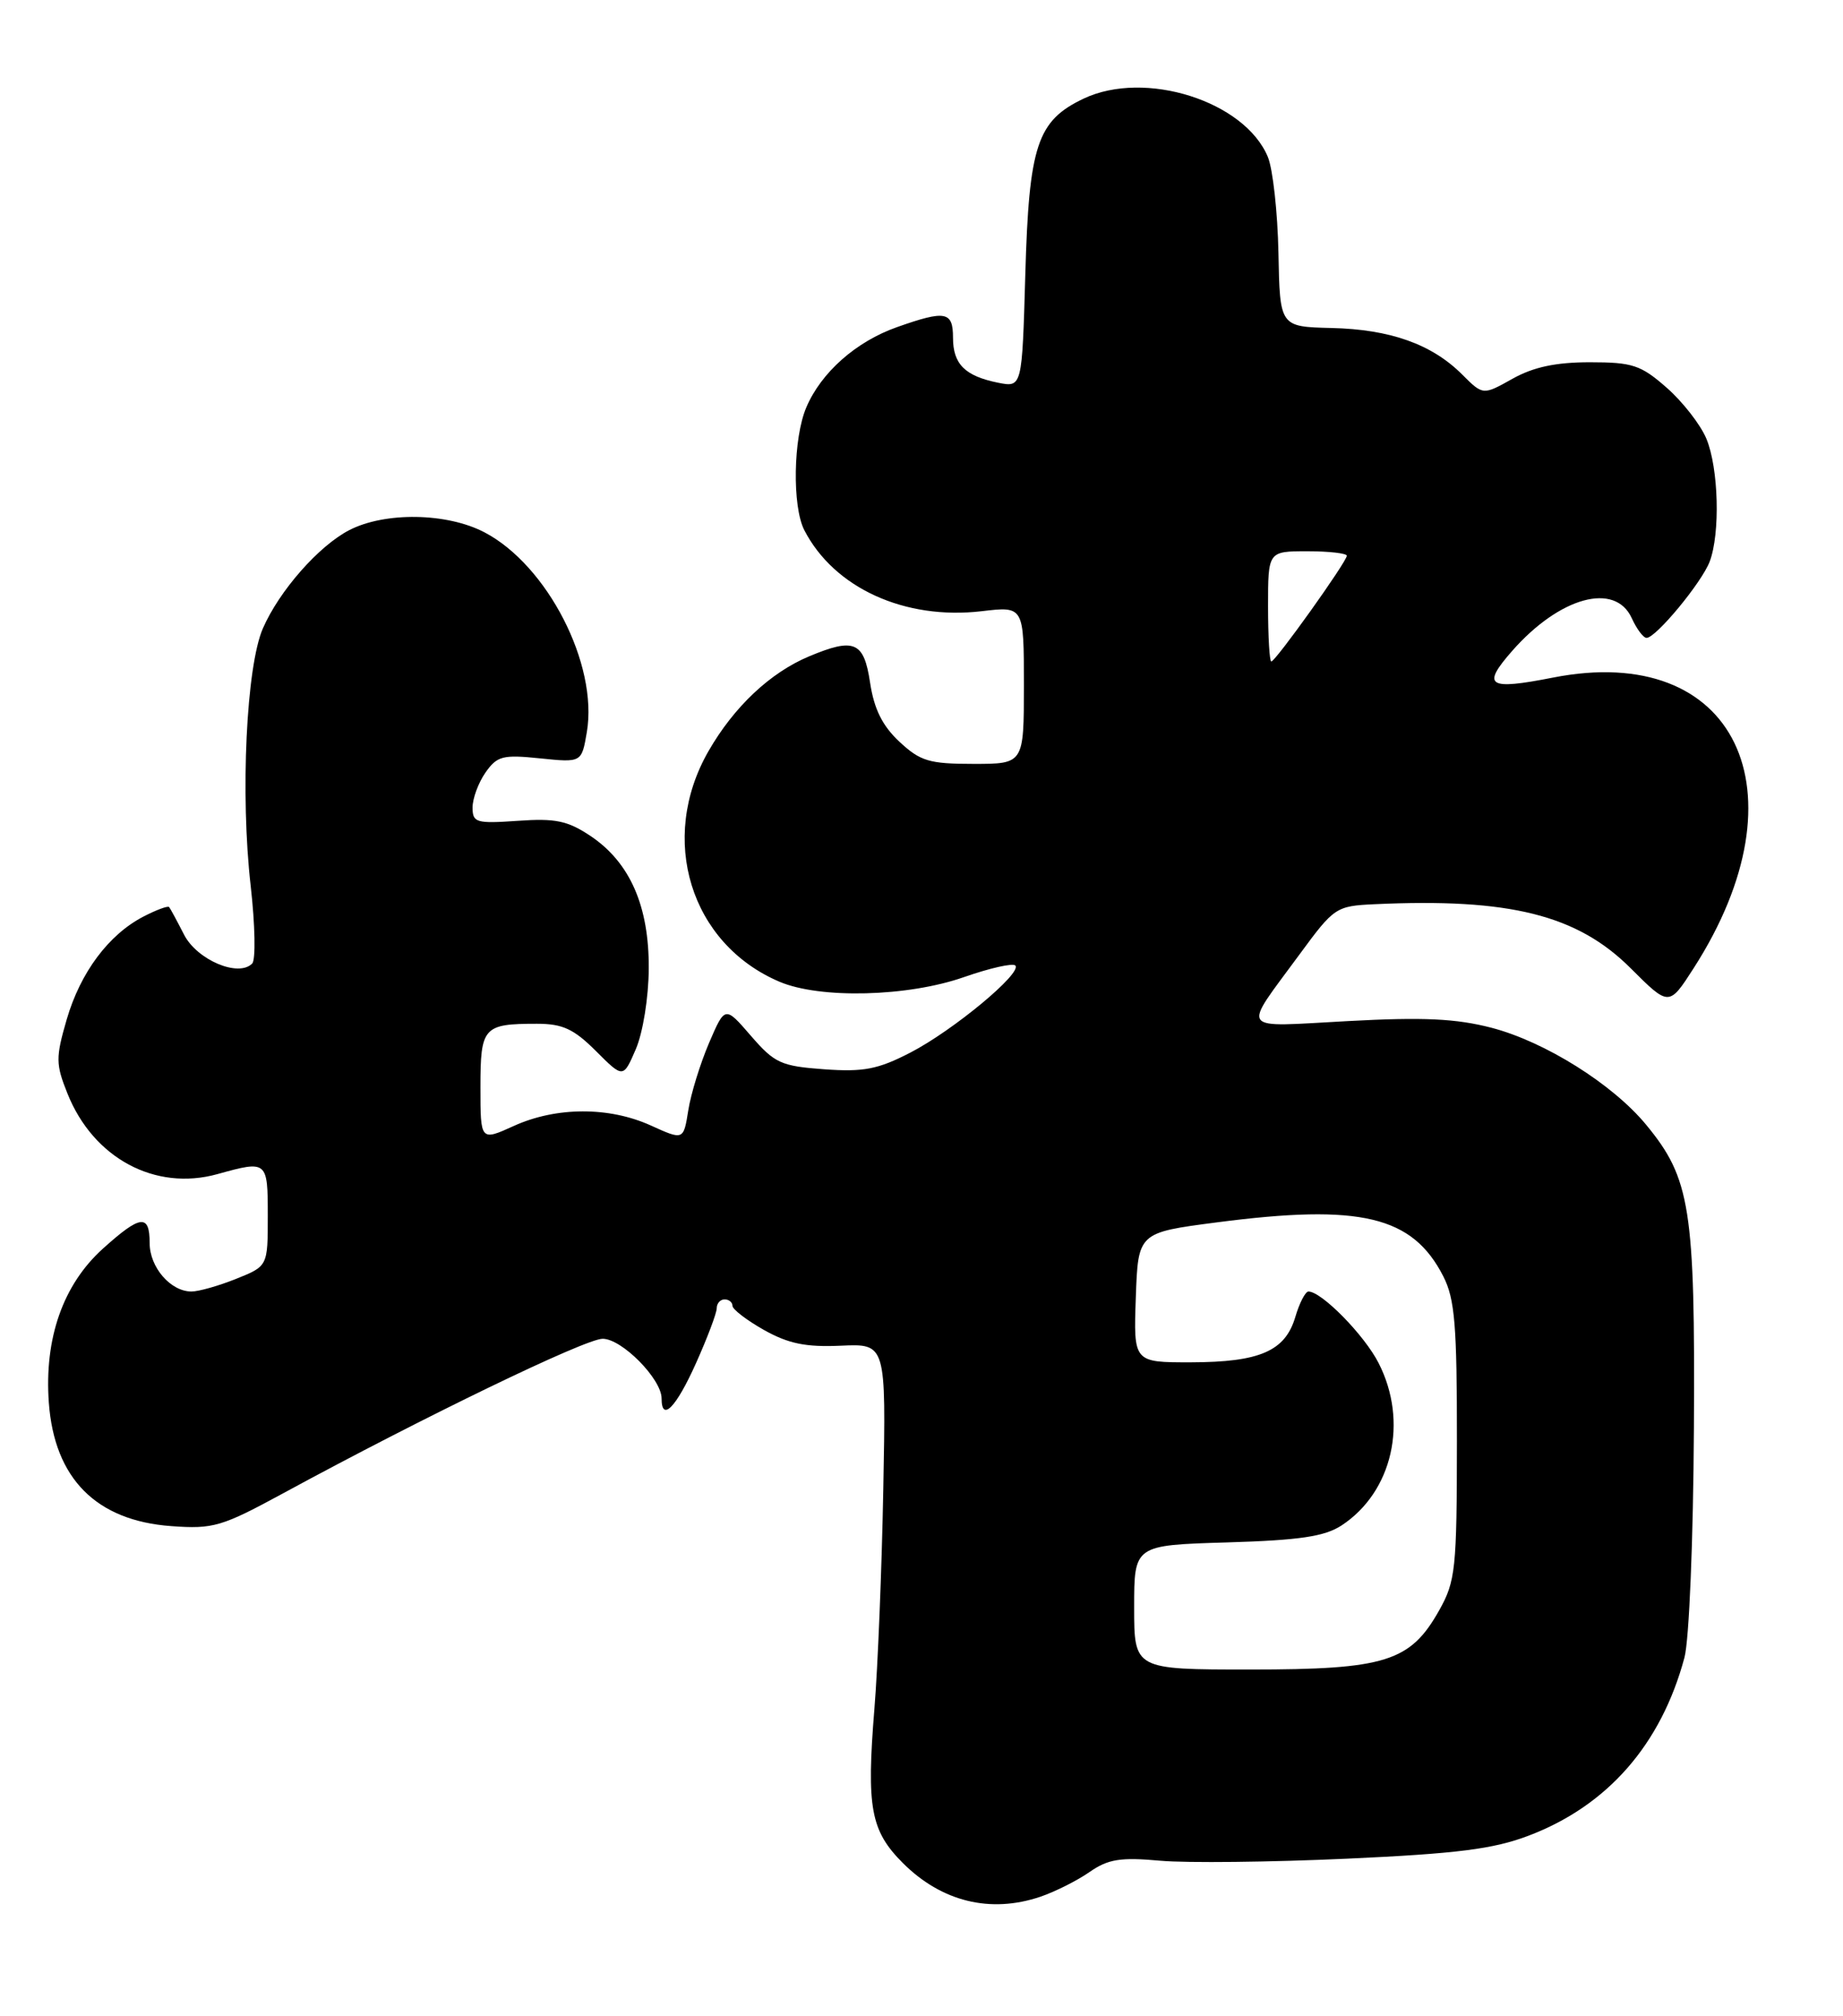 <?xml version="1.0" encoding="UTF-8" standalone="no"?>
<!DOCTYPE svg PUBLIC "-//W3C//DTD SVG 1.1//EN" "http://www.w3.org/Graphics/SVG/1.1/DTD/svg11.dtd" >
<svg xmlns="http://www.w3.org/2000/svg" xmlns:xlink="http://www.w3.org/1999/xlink" version="1.1" viewBox="0 0 234 256">
 <g >
 <path fill="currentColor"
d=" M 132.10 240.85 C 133.97 240.21 136.78 238.80 138.34 237.71 C 140.70 236.07 142.25 235.82 147.34 236.28 C 150.73 236.58 161.38 236.46 171.00 236.02 C 185.02 235.38 189.61 234.80 194.08 233.10 C 204.10 229.30 210.91 221.52 213.87 210.48 C 214.47 208.24 214.99 195.53 215.07 181.33 C 215.23 153.45 214.63 149.65 209.01 142.83 C 204.76 137.67 196.16 132.28 189.38 130.51 C 184.87 129.34 180.73 129.14 171.14 129.66 C 157.04 130.41 157.64 131.23 165.00 121.19 C 169.39 115.21 169.62 115.05 174.50 114.82 C 191.64 114.02 200.27 116.17 207.06 122.97 C 211.91 127.81 211.91 127.81 215.04 122.94 C 229.49 100.43 220.33 81.49 197.19 86.04 C 188.90 87.67 188.07 87.13 192.00 82.65 C 198.03 75.79 205.07 73.86 207.18 78.50 C 207.81 79.88 208.65 81.00 209.06 81.00 C 210.25 81.00 216.05 73.99 217.07 71.32 C 218.43 67.74 218.21 59.43 216.65 55.70 C 215.91 53.92 213.64 51.01 211.61 49.23 C 208.33 46.35 207.28 46.00 201.85 46.00 C 197.53 46.00 194.69 46.61 192.03 48.10 C 188.29 50.20 188.29 50.20 185.64 47.55 C 181.79 43.70 176.50 41.82 169.04 41.65 C 162.50 41.49 162.50 41.49 162.32 32.12 C 162.22 26.96 161.61 21.48 160.98 19.94 C 158.04 12.84 145.38 8.83 137.59 12.52 C 131.68 15.33 130.65 18.44 130.18 34.85 C 129.77 49.20 129.77 49.20 126.73 48.60 C 122.52 47.75 121.00 46.24 121.00 42.88 C 121.00 39.54 120.06 39.36 113.89 41.54 C 108.70 43.37 104.27 47.28 102.38 51.72 C 100.71 55.60 100.57 64.30 102.12 67.32 C 105.90 74.66 114.87 78.76 124.66 77.61 C 130.00 76.98 130.00 76.98 130.00 86.99 C 130.00 97.00 130.00 97.00 123.61 97.00 C 117.97 97.00 116.85 96.66 114.19 94.18 C 112.03 92.16 110.98 90.04 110.47 86.68 C 109.69 81.46 108.47 80.94 102.72 83.35 C 97.78 85.42 93.18 89.76 89.95 95.39 C 83.56 106.53 87.65 119.84 98.96 124.66 C 104.12 126.86 115.26 126.58 122.41 124.07 C 125.67 122.93 128.59 122.27 128.91 122.60 C 129.83 123.54 121.03 130.85 115.57 133.67 C 111.46 135.79 109.65 136.14 104.64 135.78 C 99.16 135.38 98.35 135.01 95.34 131.53 C 92.05 127.72 92.05 127.72 90.02 132.45 C 88.91 135.05 87.72 138.89 87.39 140.99 C 86.78 144.80 86.78 144.80 82.64 142.92 C 77.33 140.51 70.63 140.53 65.25 142.97 C 61.00 144.90 61.00 144.90 61.00 138.06 C 61.00 130.41 61.36 130.00 68.18 130.00 C 71.43 130.00 72.86 130.66 75.67 133.47 C 79.13 136.93 79.13 136.93 80.73 133.22 C 81.63 131.12 82.35 126.66 82.37 123.00 C 82.42 115.07 79.99 109.53 75.00 106.17 C 72.08 104.22 70.54 103.89 65.75 104.23 C 60.45 104.60 60.00 104.46 60.00 102.54 C 60.00 101.39 60.74 99.39 61.64 98.10 C 63.12 95.99 63.84 95.81 68.57 96.30 C 73.85 96.84 73.85 96.84 74.51 92.96 C 75.96 84.36 69.50 71.77 61.50 67.59 C 56.73 65.10 48.88 64.98 44.34 67.32 C 40.46 69.33 35.46 75.02 33.38 79.79 C 31.27 84.62 30.50 100.86 31.83 112.50 C 32.39 117.45 32.48 121.88 32.02 122.35 C 30.29 124.14 25.00 121.89 23.36 118.67 C 22.47 116.93 21.62 115.35 21.47 115.18 C 21.31 115.00 19.85 115.54 18.21 116.39 C 13.79 118.68 10.21 123.48 8.47 129.45 C 7.06 134.31 7.07 135.13 8.57 138.87 C 11.85 147.07 19.70 151.29 27.61 149.09 C 33.94 147.33 34.00 147.38 34.00 154.39 C 34.00 160.78 34.00 160.78 29.98 162.39 C 27.77 163.28 25.22 164.00 24.31 164.00 C 21.66 164.00 19.00 160.92 19.00 157.85 C 19.00 154.11 17.83 154.26 13.06 158.56 C 8.00 163.13 5.61 169.95 6.20 178.11 C 6.90 187.74 12.21 193.10 21.75 193.79 C 27.10 194.18 28.15 193.86 36.01 189.59 C 53.77 179.94 74.31 170.00 76.52 170.00 C 78.96 170.00 84.00 175.11 84.00 177.58 C 84.00 180.62 85.84 178.74 88.36 173.12 C 89.81 169.89 91.00 166.74 91.00 166.12 C 91.00 165.51 91.45 165.00 92.00 165.00 C 92.55 165.00 93.00 165.37 93.00 165.82 C 93.00 166.26 94.81 167.65 97.01 168.89 C 100.12 170.63 102.32 171.08 106.76 170.88 C 112.50 170.62 112.50 170.62 112.15 189.06 C 111.96 199.20 111.45 211.78 111.02 217.00 C 110.00 229.55 110.54 232.47 114.63 236.57 C 119.56 241.49 125.74 243.00 132.10 240.85 Z  M 144.00 204.11 C 144.00 196.21 144.00 196.21 155.79 195.86 C 165.05 195.58 168.18 195.11 170.34 193.70 C 176.80 189.46 178.84 180.53 175.04 173.09 C 173.24 169.54 167.80 164.00 166.13 164.00 C 165.74 164.00 164.98 165.46 164.46 167.24 C 163.17 171.57 159.96 172.97 151.21 172.99 C 143.92 173.00 143.92 173.00 144.21 164.76 C 144.50 156.52 144.50 156.52 154.50 155.22 C 172.75 152.84 179.34 154.41 183.25 162.07 C 184.72 164.95 184.99 168.29 184.98 183.00 C 184.97 199.28 184.81 200.78 182.72 204.50 C 179.06 211.01 175.89 212.00 158.75 212.00 C 144.00 212.00 144.00 212.00 144.00 204.11 Z  M 161.00 77.00 C 161.00 70.00 161.00 70.00 166.00 70.00 C 168.75 70.00 171.00 70.26 171.00 70.57 C 171.00 71.32 161.95 84.00 161.41 84.00 C 161.19 84.00 161.00 80.85 161.00 77.00 Z "/>
</g>
</svg>